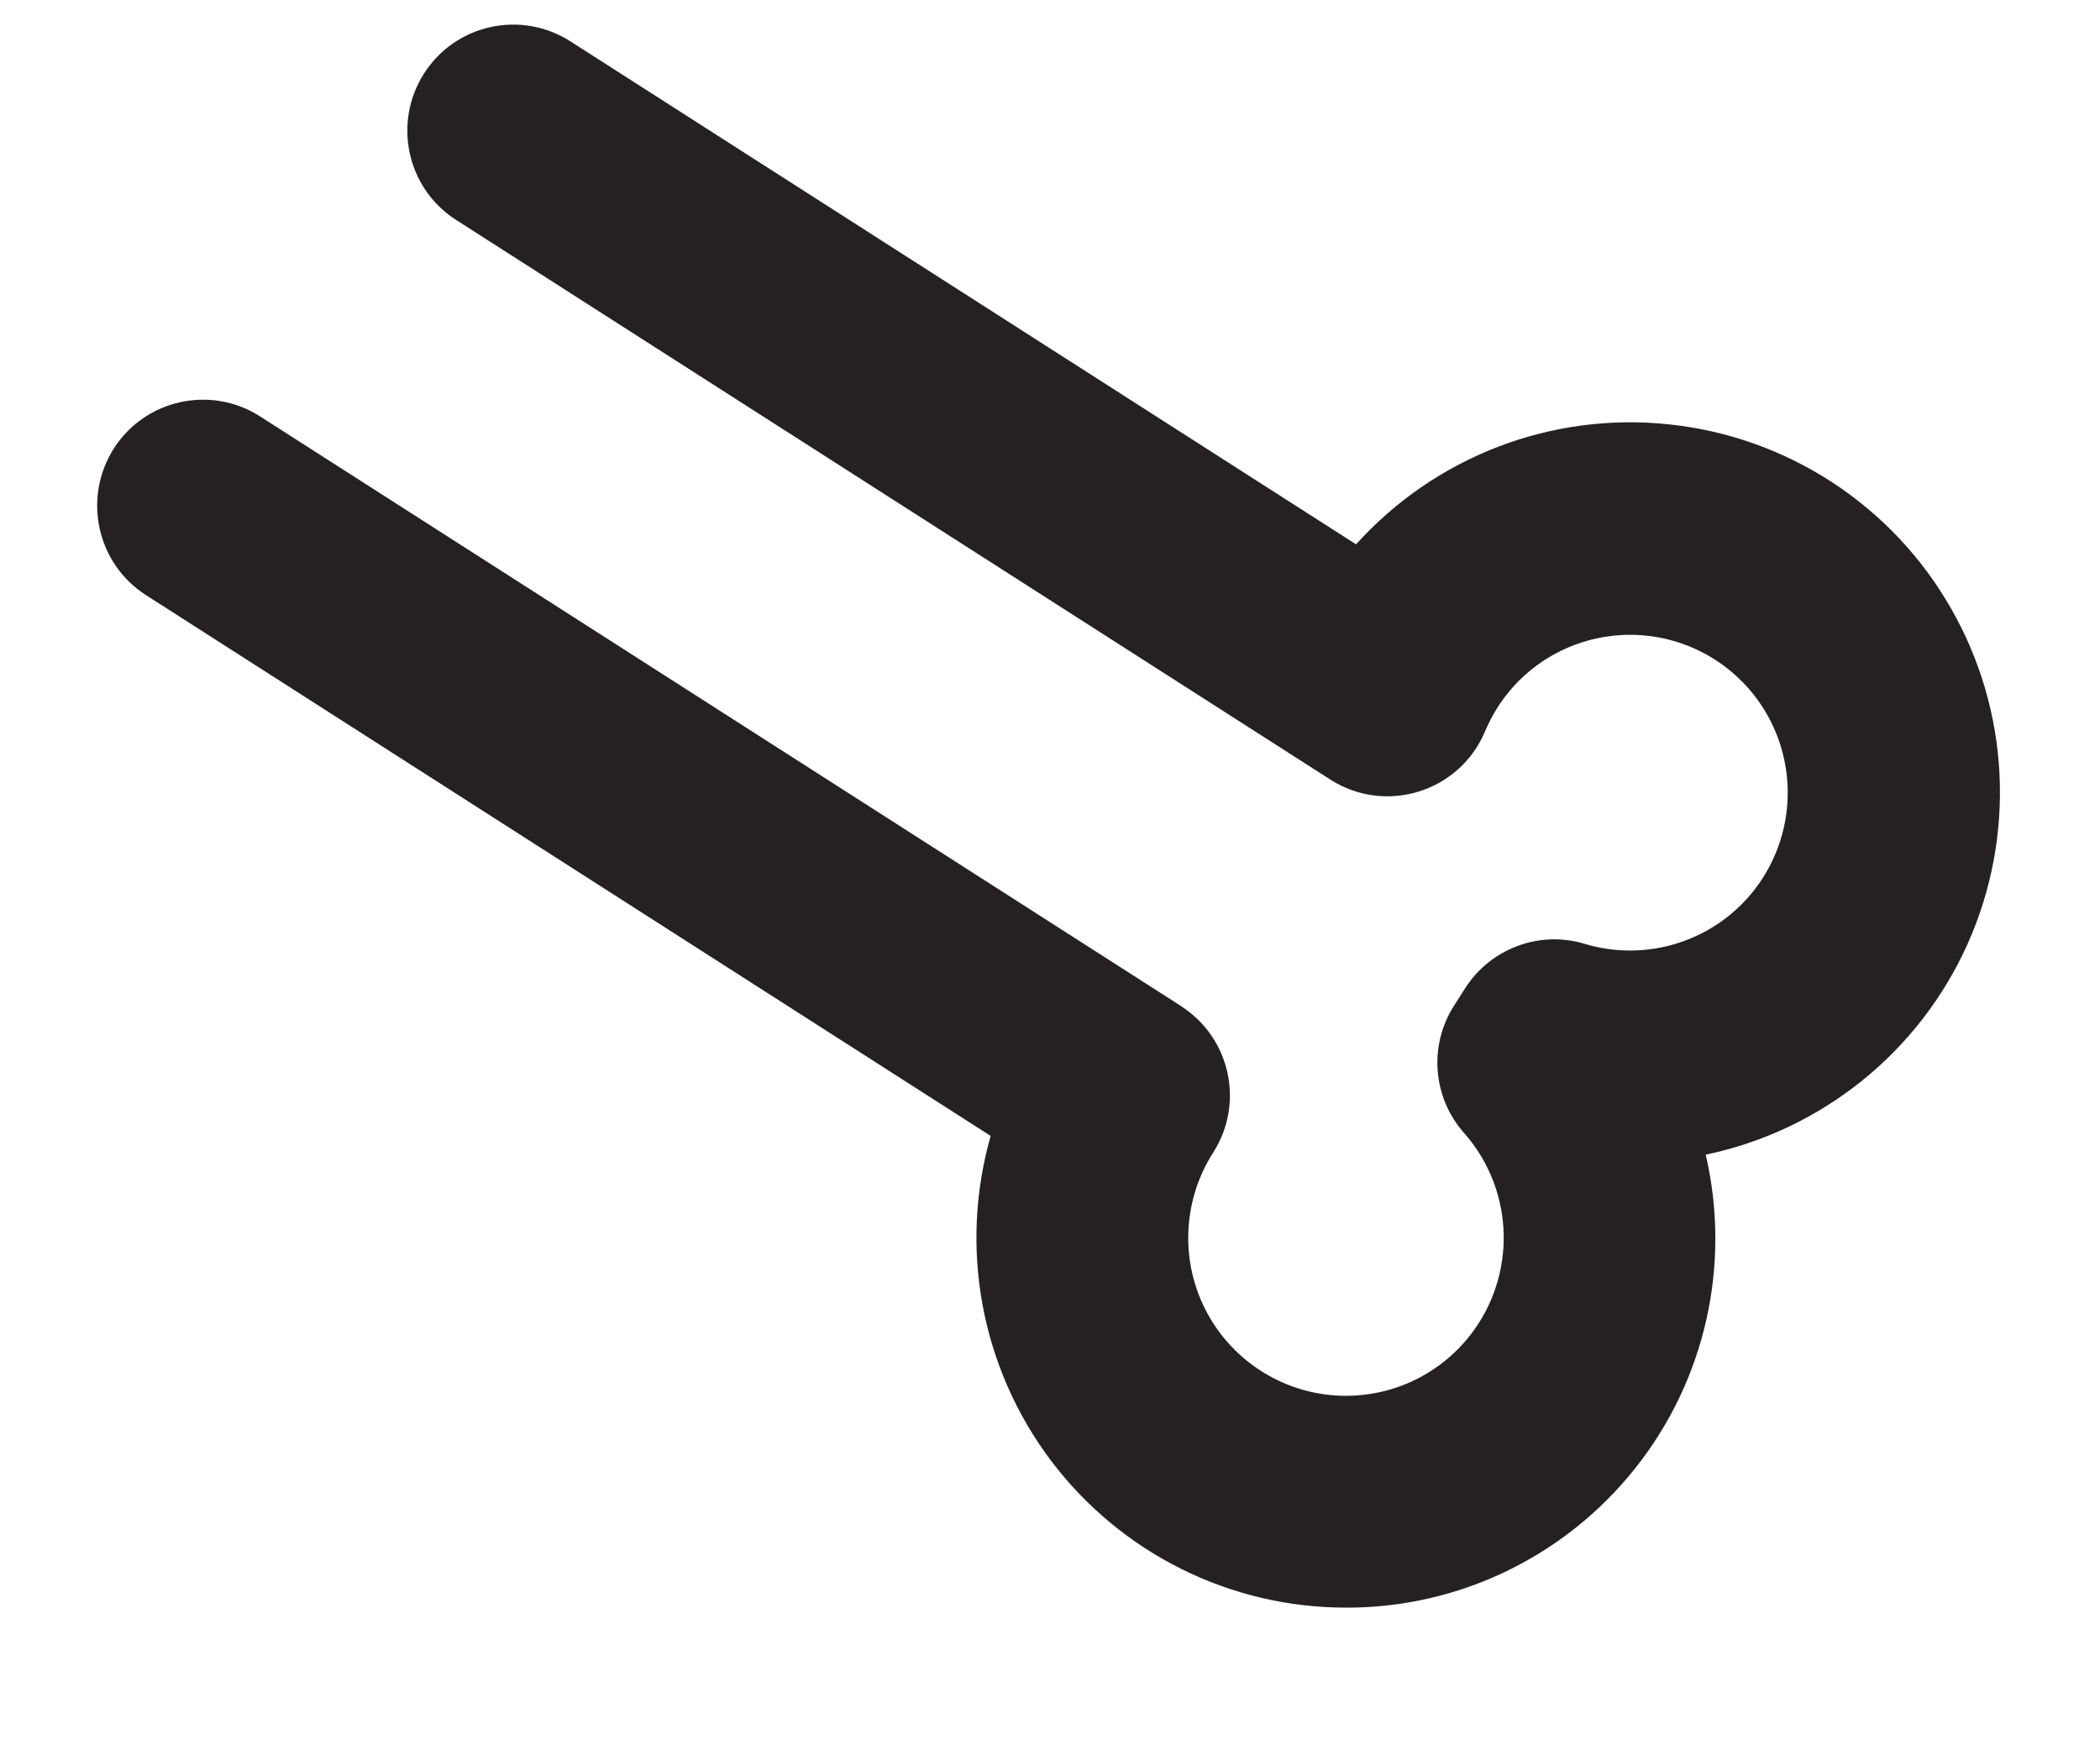 <?xml version="1.0" encoding="UTF-8" standalone="no"?><svg width='12' height='10' viewBox='0 0 12 10' fill='none' xmlns='http://www.w3.org/2000/svg'>
<path d='M7.688 9.185C7.026 9.184 6.403 8.873 6.004 8.343C5.606 7.813 5.479 7.128 5.661 6.49L0.834 3.4C0.553 3.22 0.471 2.846 0.65 2.563C0.83 2.281 1.205 2.199 1.486 2.379L6.749 5.748H6.748C7.03 5.928 7.113 6.302 6.933 6.584C6.748 6.873 6.742 7.241 6.917 7.535C7.093 7.829 7.42 7.999 7.761 7.972C8.102 7.946 8.399 7.728 8.527 7.41C8.655 7.092 8.593 6.73 8.366 6.473C8.186 6.27 8.163 5.972 8.31 5.744L8.373 5.645C8.519 5.418 8.798 5.314 9.057 5.393C9.384 5.491 9.739 5.395 9.973 5.145C10.206 4.895 10.278 4.535 10.159 4.214C10.04 3.894 9.75 3.668 9.41 3.632C9.07 3.596 8.739 3.755 8.556 4.044C8.528 4.088 8.504 4.136 8.483 4.185C8.413 4.348 8.275 4.471 8.105 4.523C7.935 4.575 7.751 4.55 7.602 4.454L2.607 1.257V1.257C2.325 1.077 2.243 0.702 2.423 0.42C2.603 0.138 2.977 0.056 3.259 0.236L7.749 3.11C8.203 2.607 8.869 2.352 9.542 2.425C10.214 2.497 10.812 2.887 11.148 3.475C11.485 4.062 11.52 4.776 11.243 5.394C10.966 6.011 10.409 6.459 9.747 6.597C9.893 7.225 9.745 7.886 9.343 8.39C8.942 8.894 8.332 9.188 7.689 9.185L7.688 9.185Z' fill='#262121'/>
</svg>
